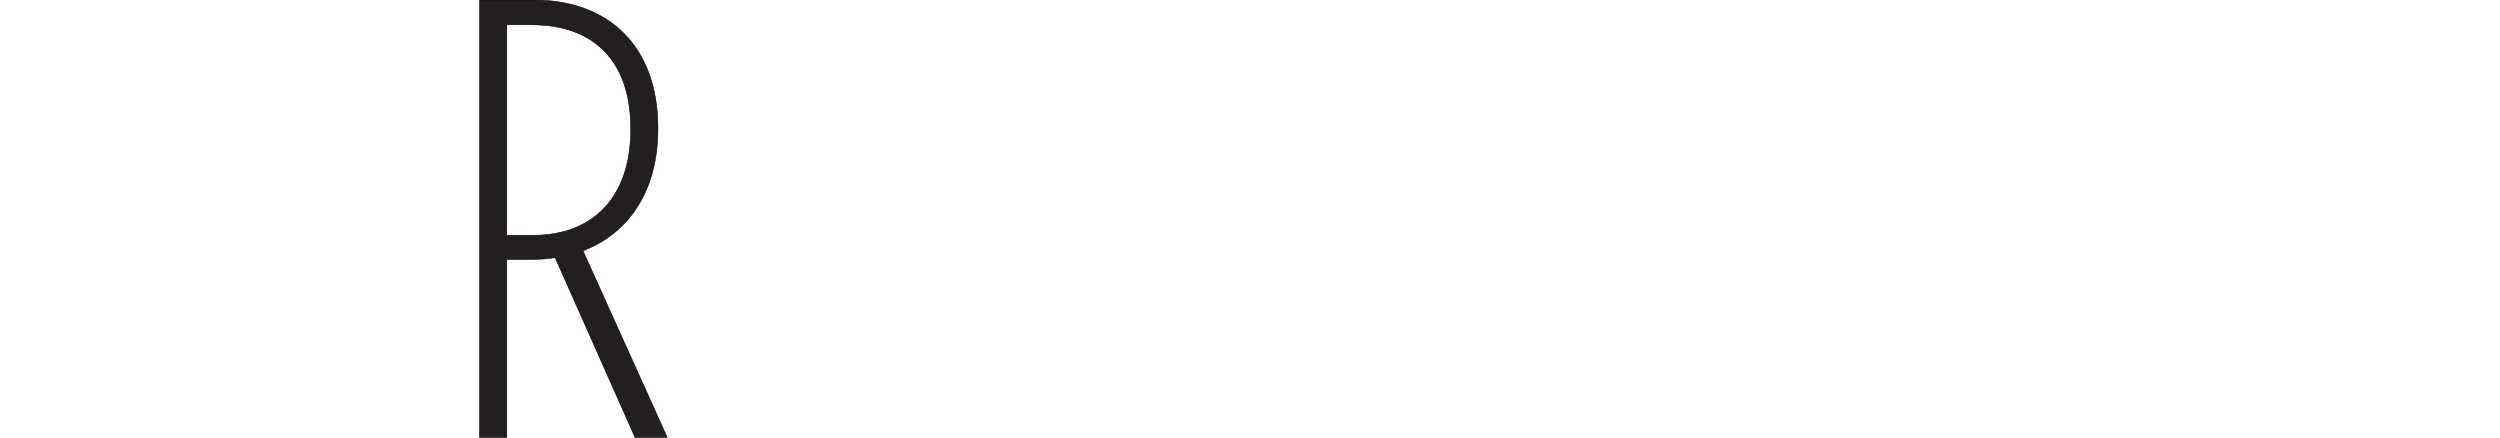 <?xml version="1.0" encoding="iso-8859-1"?><svg height="105.45" id="svg2" version="1.1" viewBox="0 0 602.362 105.45" width="602.362" xml:space="preserve" xmlns="http://www.w3.org/2000/svg" xmlns:cc="http://creativecommons.org/ns#" xmlns:dc="http://purl.org/dc/elements/1.1/" xmlns:rdf="http://www.w3.org/1999/02/22-rdf-syntax-ns#" xmlns:svg="http://www.w3.org/2000/svg">
	<defs id="defs6"/>
	<g id="g10" transform="matrix(1.25,0,0,-1.25,0,105.45)">
		<g id="g12" transform="scale(0.1,0.1)">
			
			
			
			
			<path animation_id="4" d="m 1028.24,390.105 -51.334,0 0,405.653 48.954,0 c 113.4,0 189.81,-64.617 189.81,-199.832 l 0,-2.391 c 0,-130.433 -72.83,-203.43 -187.43,-203.43 z m 95.51,-29.921 c 90.73,34.711 144.44,118.468 144.44,234.543 l 0,2.39 c 0,156.762 -94.31,246.512 -239.95,246.512 l -103.853,0 0,-843.629 52.519,0 0,343.441 46.554,0 c 16.72,0 32.23,1.192 46.56,3.59 L 1224.23,0 l 62.08,0 -162.56,360.184" id="path22" stroke="black" style="fill:#231f20;fill-opacity:1;fill-rule:nonzero;"/>
			
		</g>
	</g>
</svg>